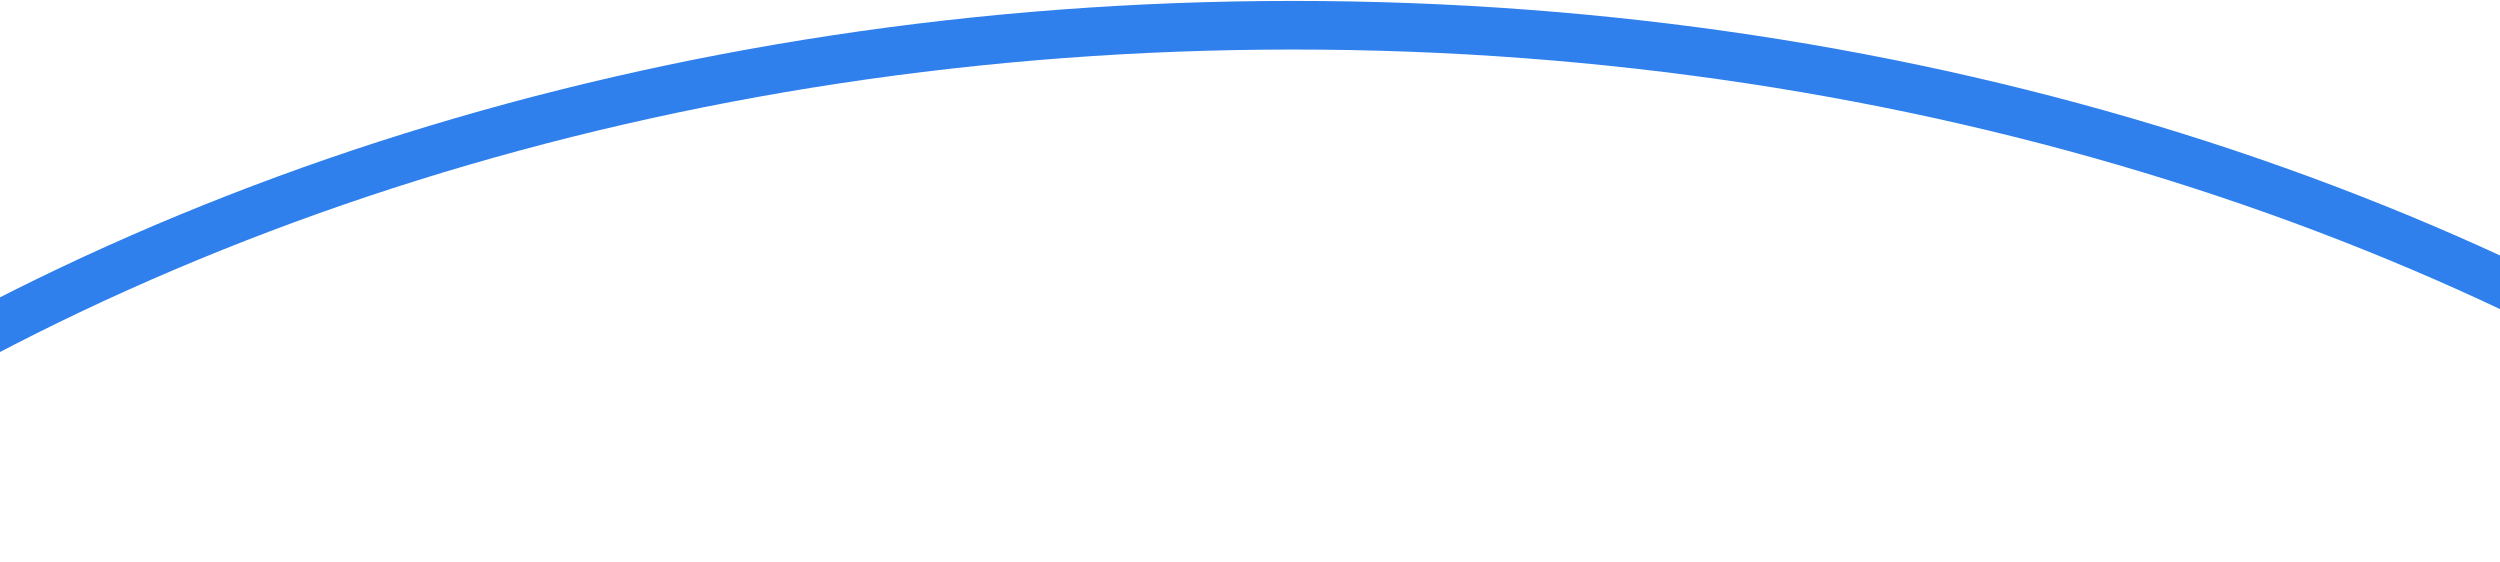 <svg width="1440" height="324" viewBox="0 0 1440 324" fill="none" xmlns="http://www.w3.org/2000/svg">
<path d="M744.91 14.531C1105.81 14.531 1431.99 122.748 1667.62 297.03C1903.25 471.315 2047.59 710.962 2047.59 974.414C2047.59 1237.87 1903.25 1477.51 1667.62 1651.8C1431.99 1826.08 1105.81 1934.3 744.91 1934.3C384.009 1934.3 57.827 1826.08 -177.801 1651.8C-413.432 1477.51 -557.774 1237.87 -557.774 974.414C-557.774 710.963 -413.432 471.315 -177.801 297.03C57.827 122.748 384.009 14.531 744.91 14.531Z" stroke="#2F80ED" stroke-width="28"/>
</svg>
